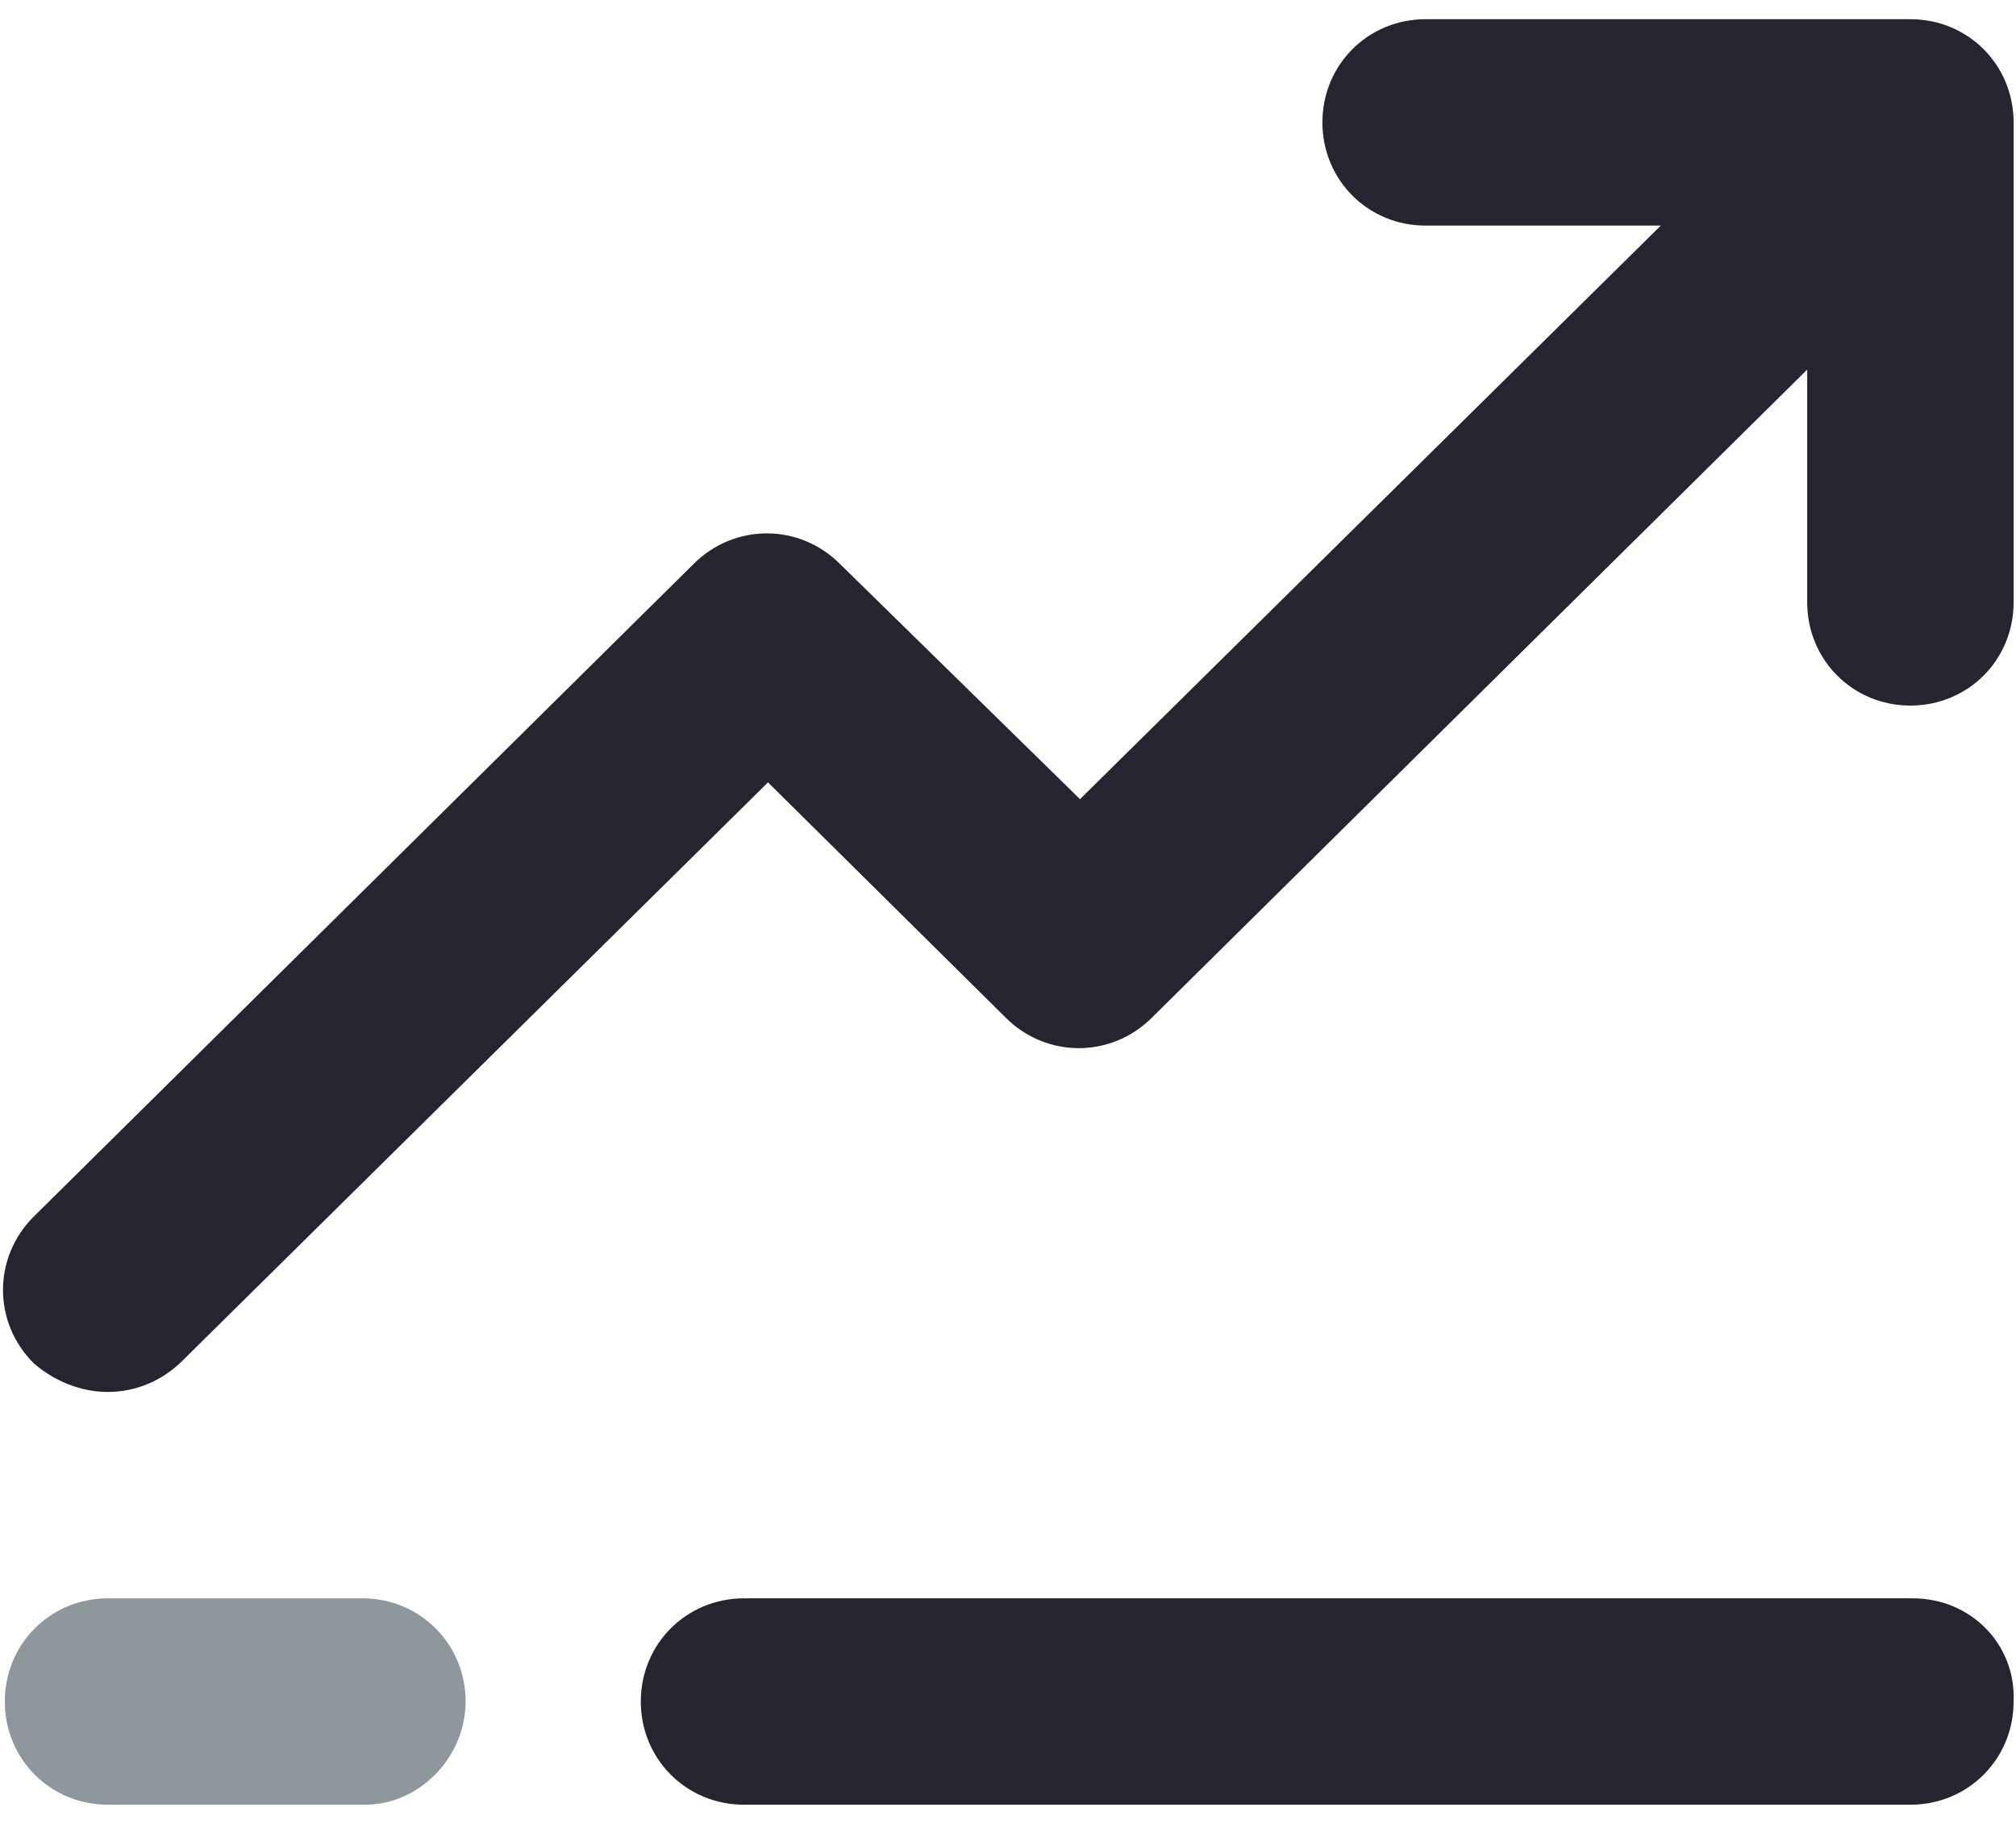 <svg width="84" height="76" viewBox="0 0 84 76" fill="none" xmlns="http://www.w3.org/2000/svg">
<g id="Solid">
<path id="Vector" d="M4.5 58C5.7 58 6.8 57.5 7.6 56.7L32 32.6L41.9 42.4C43.6 44.1 46.3 44.1 48 42.4L75.3 15.4V25.1C75.3 27.5 77.2 29.4 79.6 29.4C82 29.4 83.9 27.5 83.9 25.1V5.1C83.9 2.7 82 0.8 79.6 0.8H59.4C57 0.8 55.1 2.7 55.1 5.1C55.1 7.5 57 9.4 59.4 9.4H69.2L45 33.3L35 23.5C33.3 21.8 30.6 21.8 28.9 23.5L1.4 50.7C-0.3 52.4 -0.3 55.1 1.4 56.8C2.2 57.5 3.3 58 4.5 58Z" fill="#24252E"/>
<path id="Vector_2" d="M19.4 70.9C19.4 68.5 17.5 66.6 15.1 66.6H4.5C2.1 66.6 0.2 68.5 0.2 70.9C0.2 73.3 2.1 75.2 4.5 75.2H15.2C17.5 75.2 19.4 73.2 19.4 70.9Z" fill="#1C303A" fill-opacity="0.5"/>
<path id="Vector_3" d="M79.7 66.6H31C28.6 66.6 26.7 68.5 26.7 70.9C26.7 73.3 28.6 75.2 31 75.2H79.6C82 75.2 83.9 73.3 83.9 70.9C84 68.5 82.1 66.6 79.7 66.6Z" fill="#24252E"/>
</g>
</svg>
